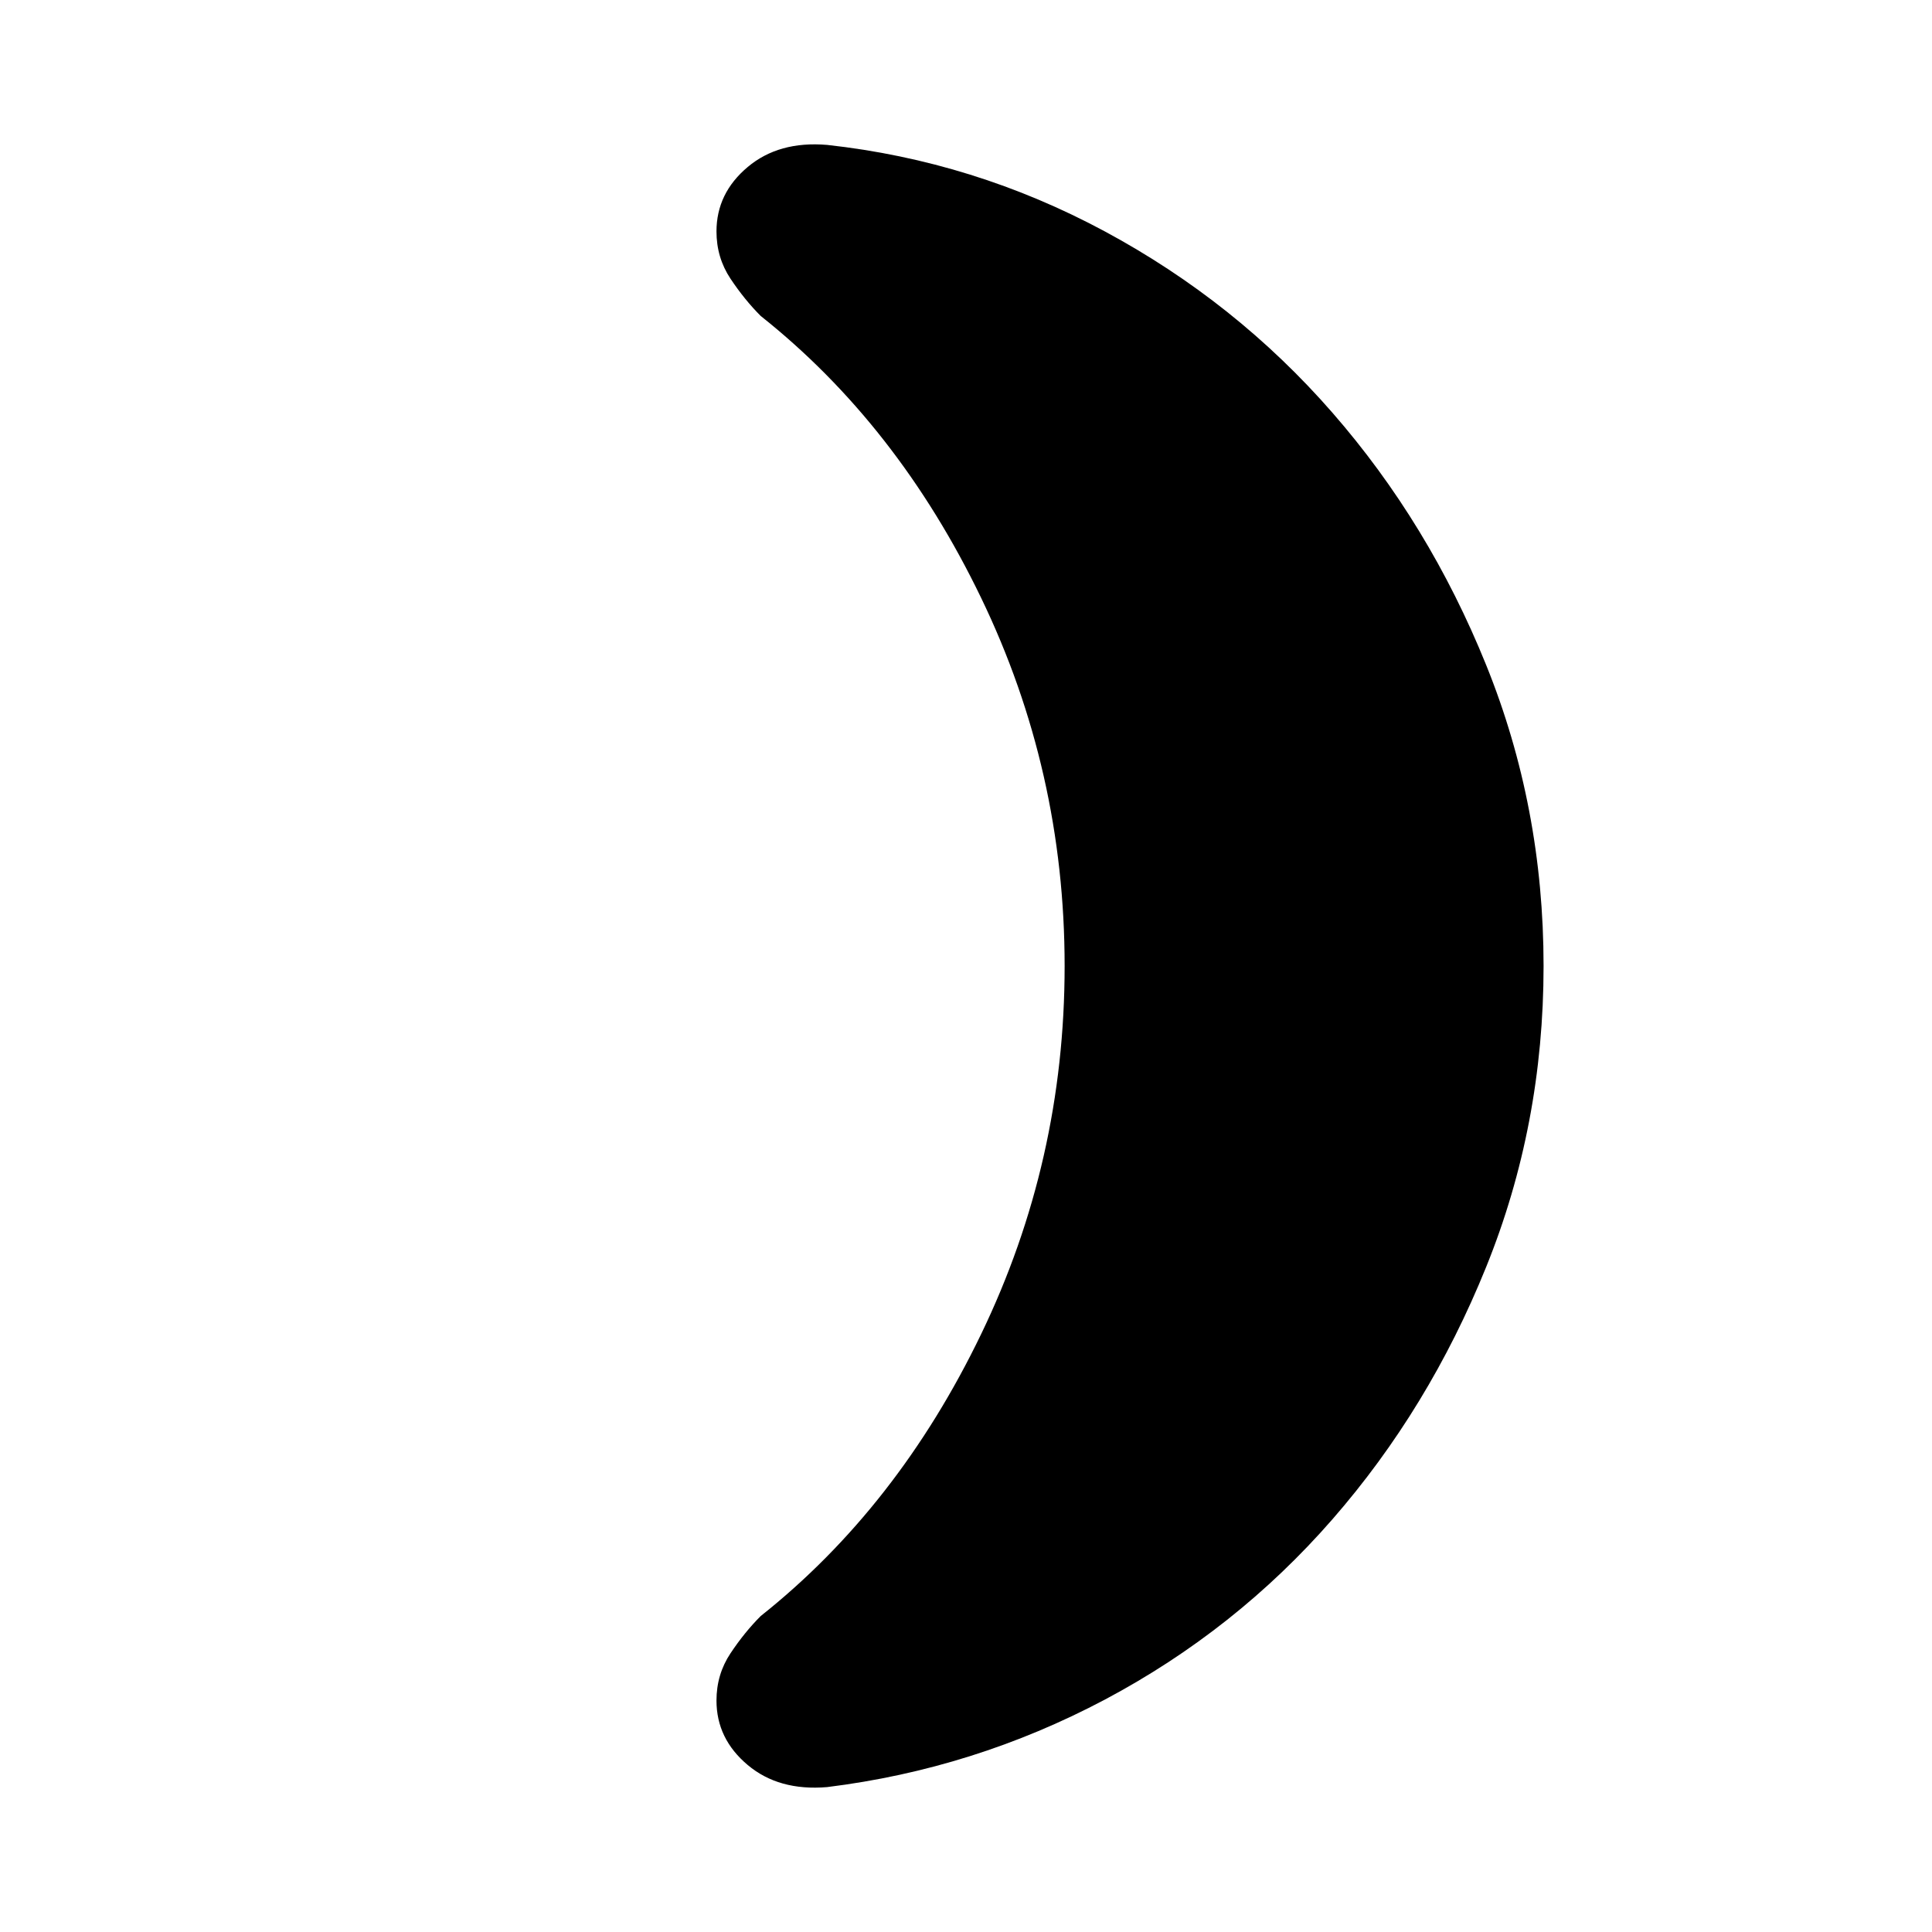 <svg xmlns="http://www.w3.org/2000/svg" height="20" width="20"><path d="M15.979 10Q15.979 11.646 15.385 13.115Q14.792 14.583 13.792 15.729Q12.792 16.875 11.438 17.594Q10.083 18.312 8.562 18.5Q8.062 18.542 7.74 18.271Q7.417 18 7.417 17.604Q7.417 17.333 7.562 17.115Q7.708 16.896 7.875 16.729Q9.292 15.604 10.156 13.812Q11.021 12.021 11.021 10Q11.021 7.979 10.156 6.188Q9.292 4.396 7.875 3.271Q7.708 3.104 7.562 2.885Q7.417 2.667 7.417 2.396Q7.417 2 7.74 1.729Q8.062 1.458 8.562 1.5Q10.083 1.667 11.438 2.396Q12.792 3.125 13.792 4.271Q14.792 5.417 15.385 6.885Q15.979 8.354 15.979 10Z"/></svg>